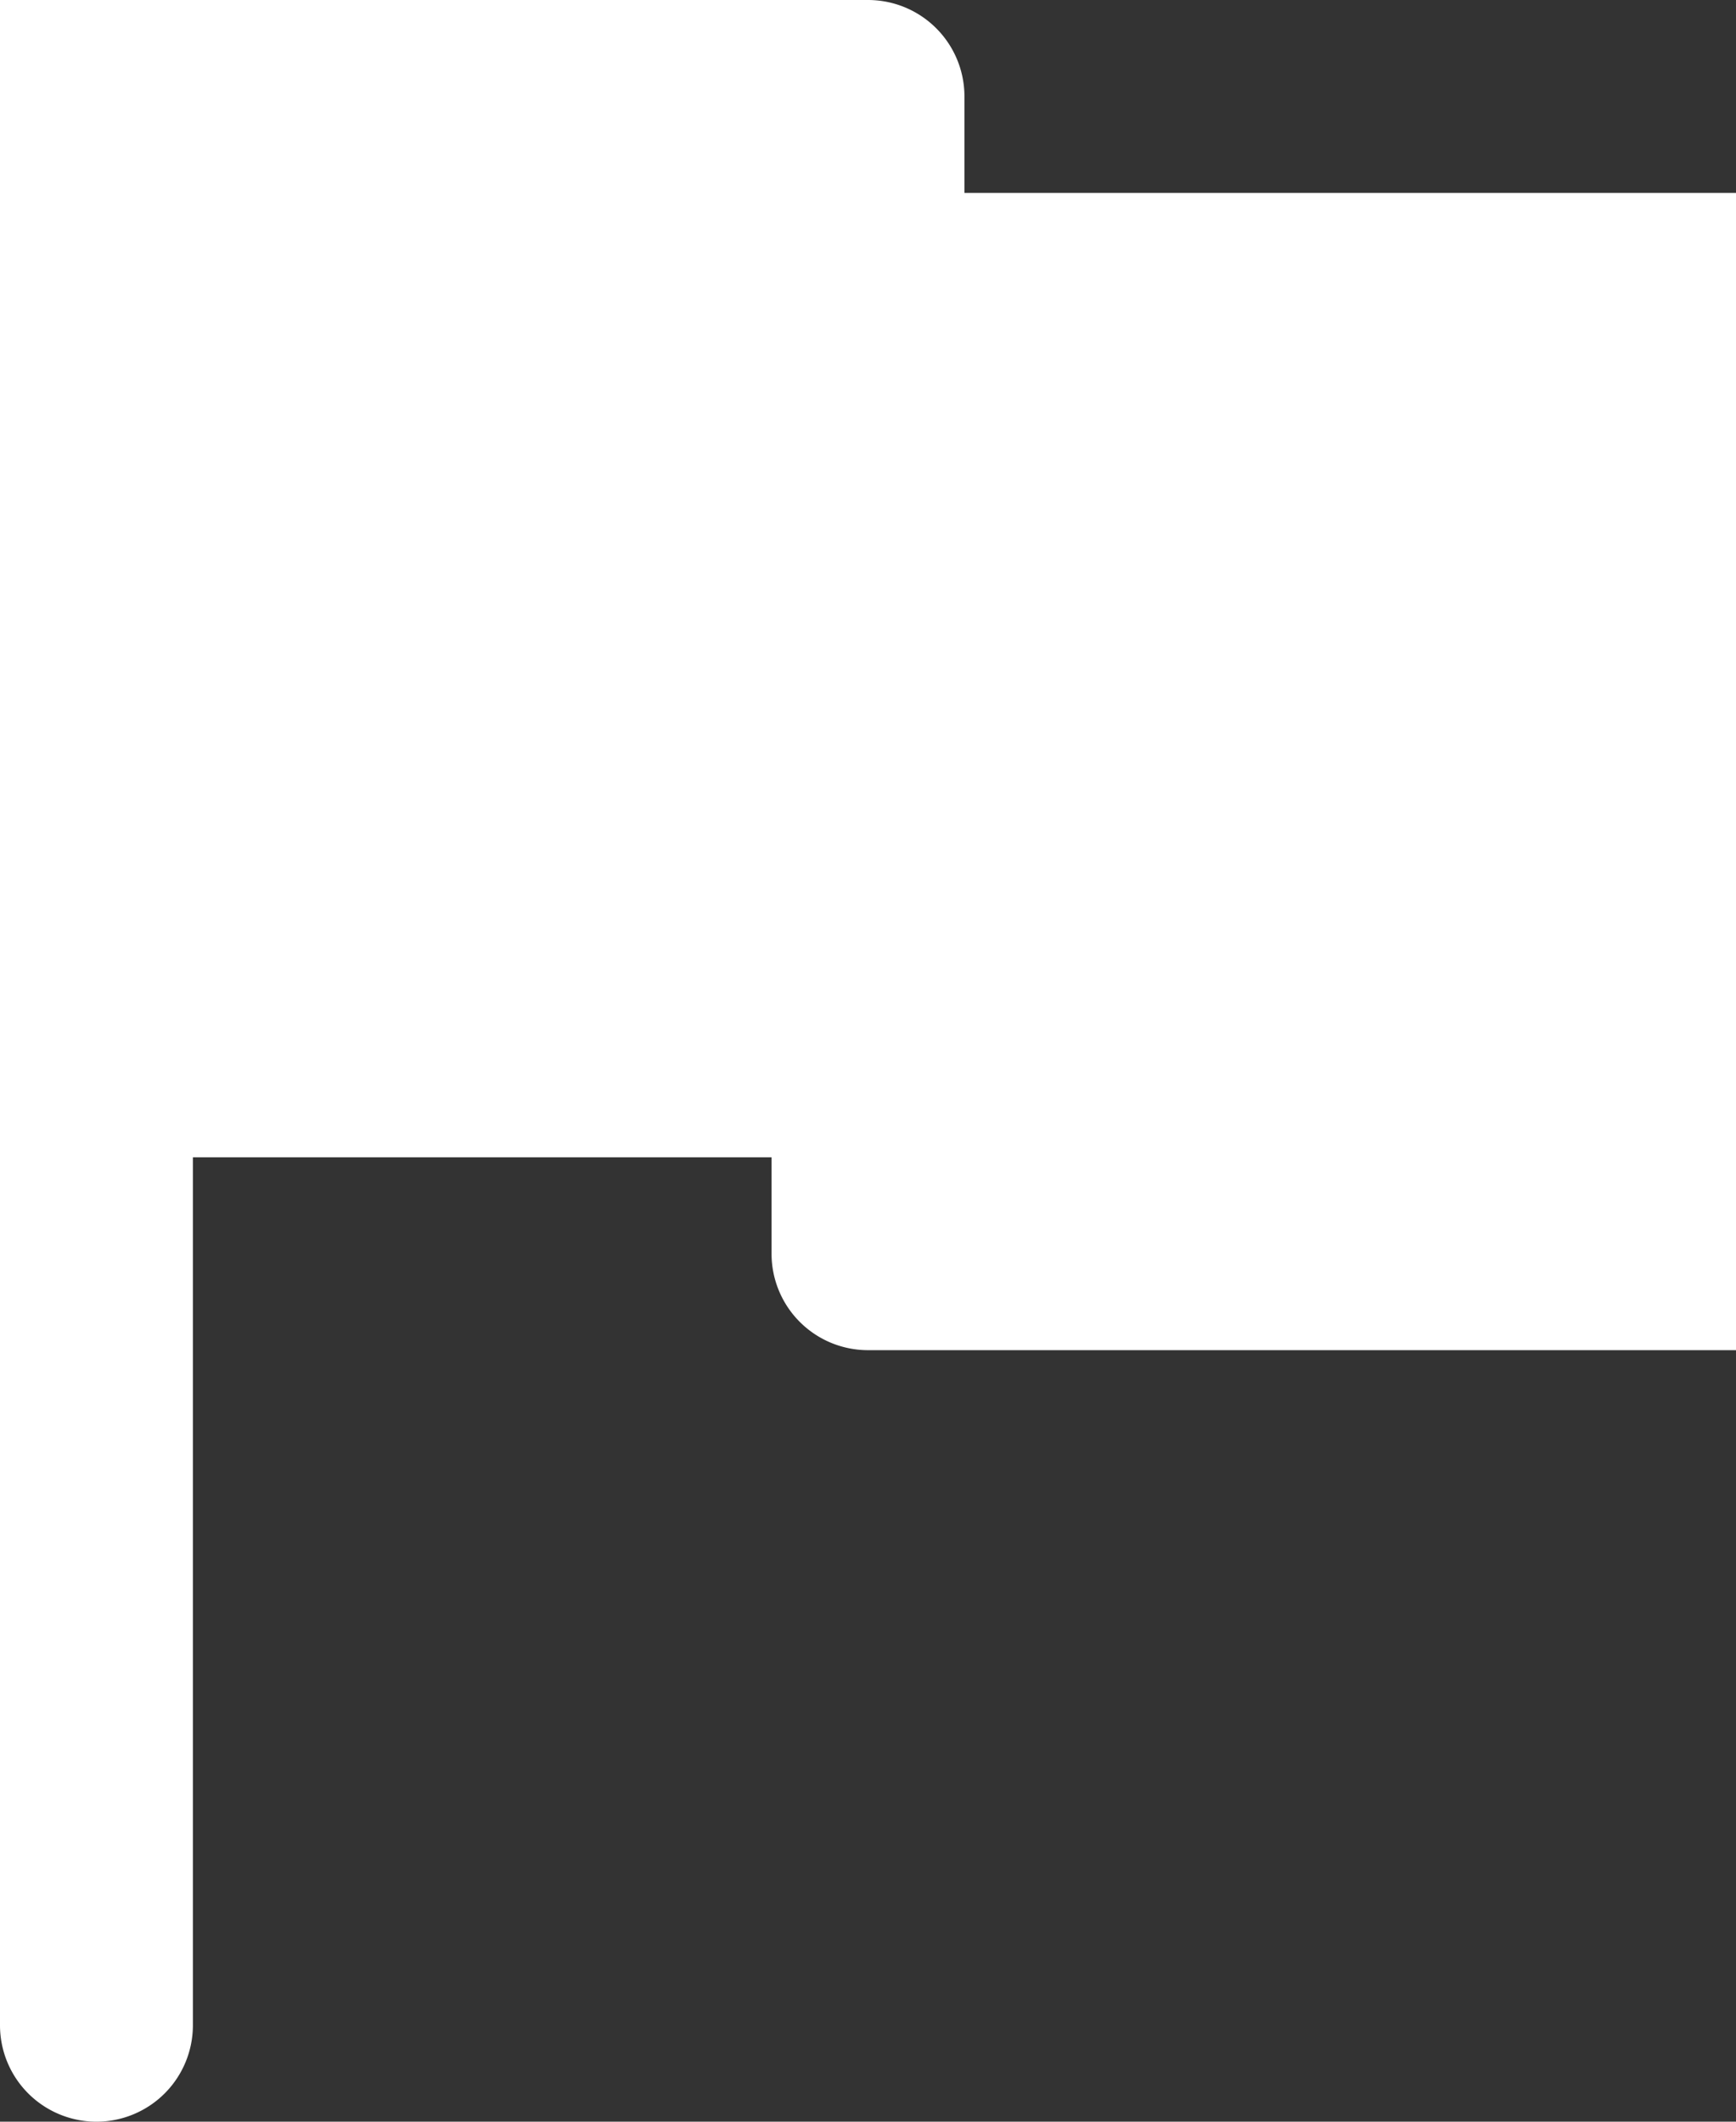 <svg xmlns="http://www.w3.org/2000/svg" width="18" height="22" viewBox="0 0 18 22">
  <rect x="0" y="0" width="18" height="22" fill="#333333" stroke="none"/>
  <path id="Path_48024" data-name="Path 48024" d="M16,4V3a1,1,0,0,0-1-1H6V23a1,1,0,0,0,1,1H7a1,1,0,0,0,1-1V14h6v1a1,1,0,0,0,1,1h9V4Z" transform="translate(-6 -2)" fill="#fff"/>
</svg>
